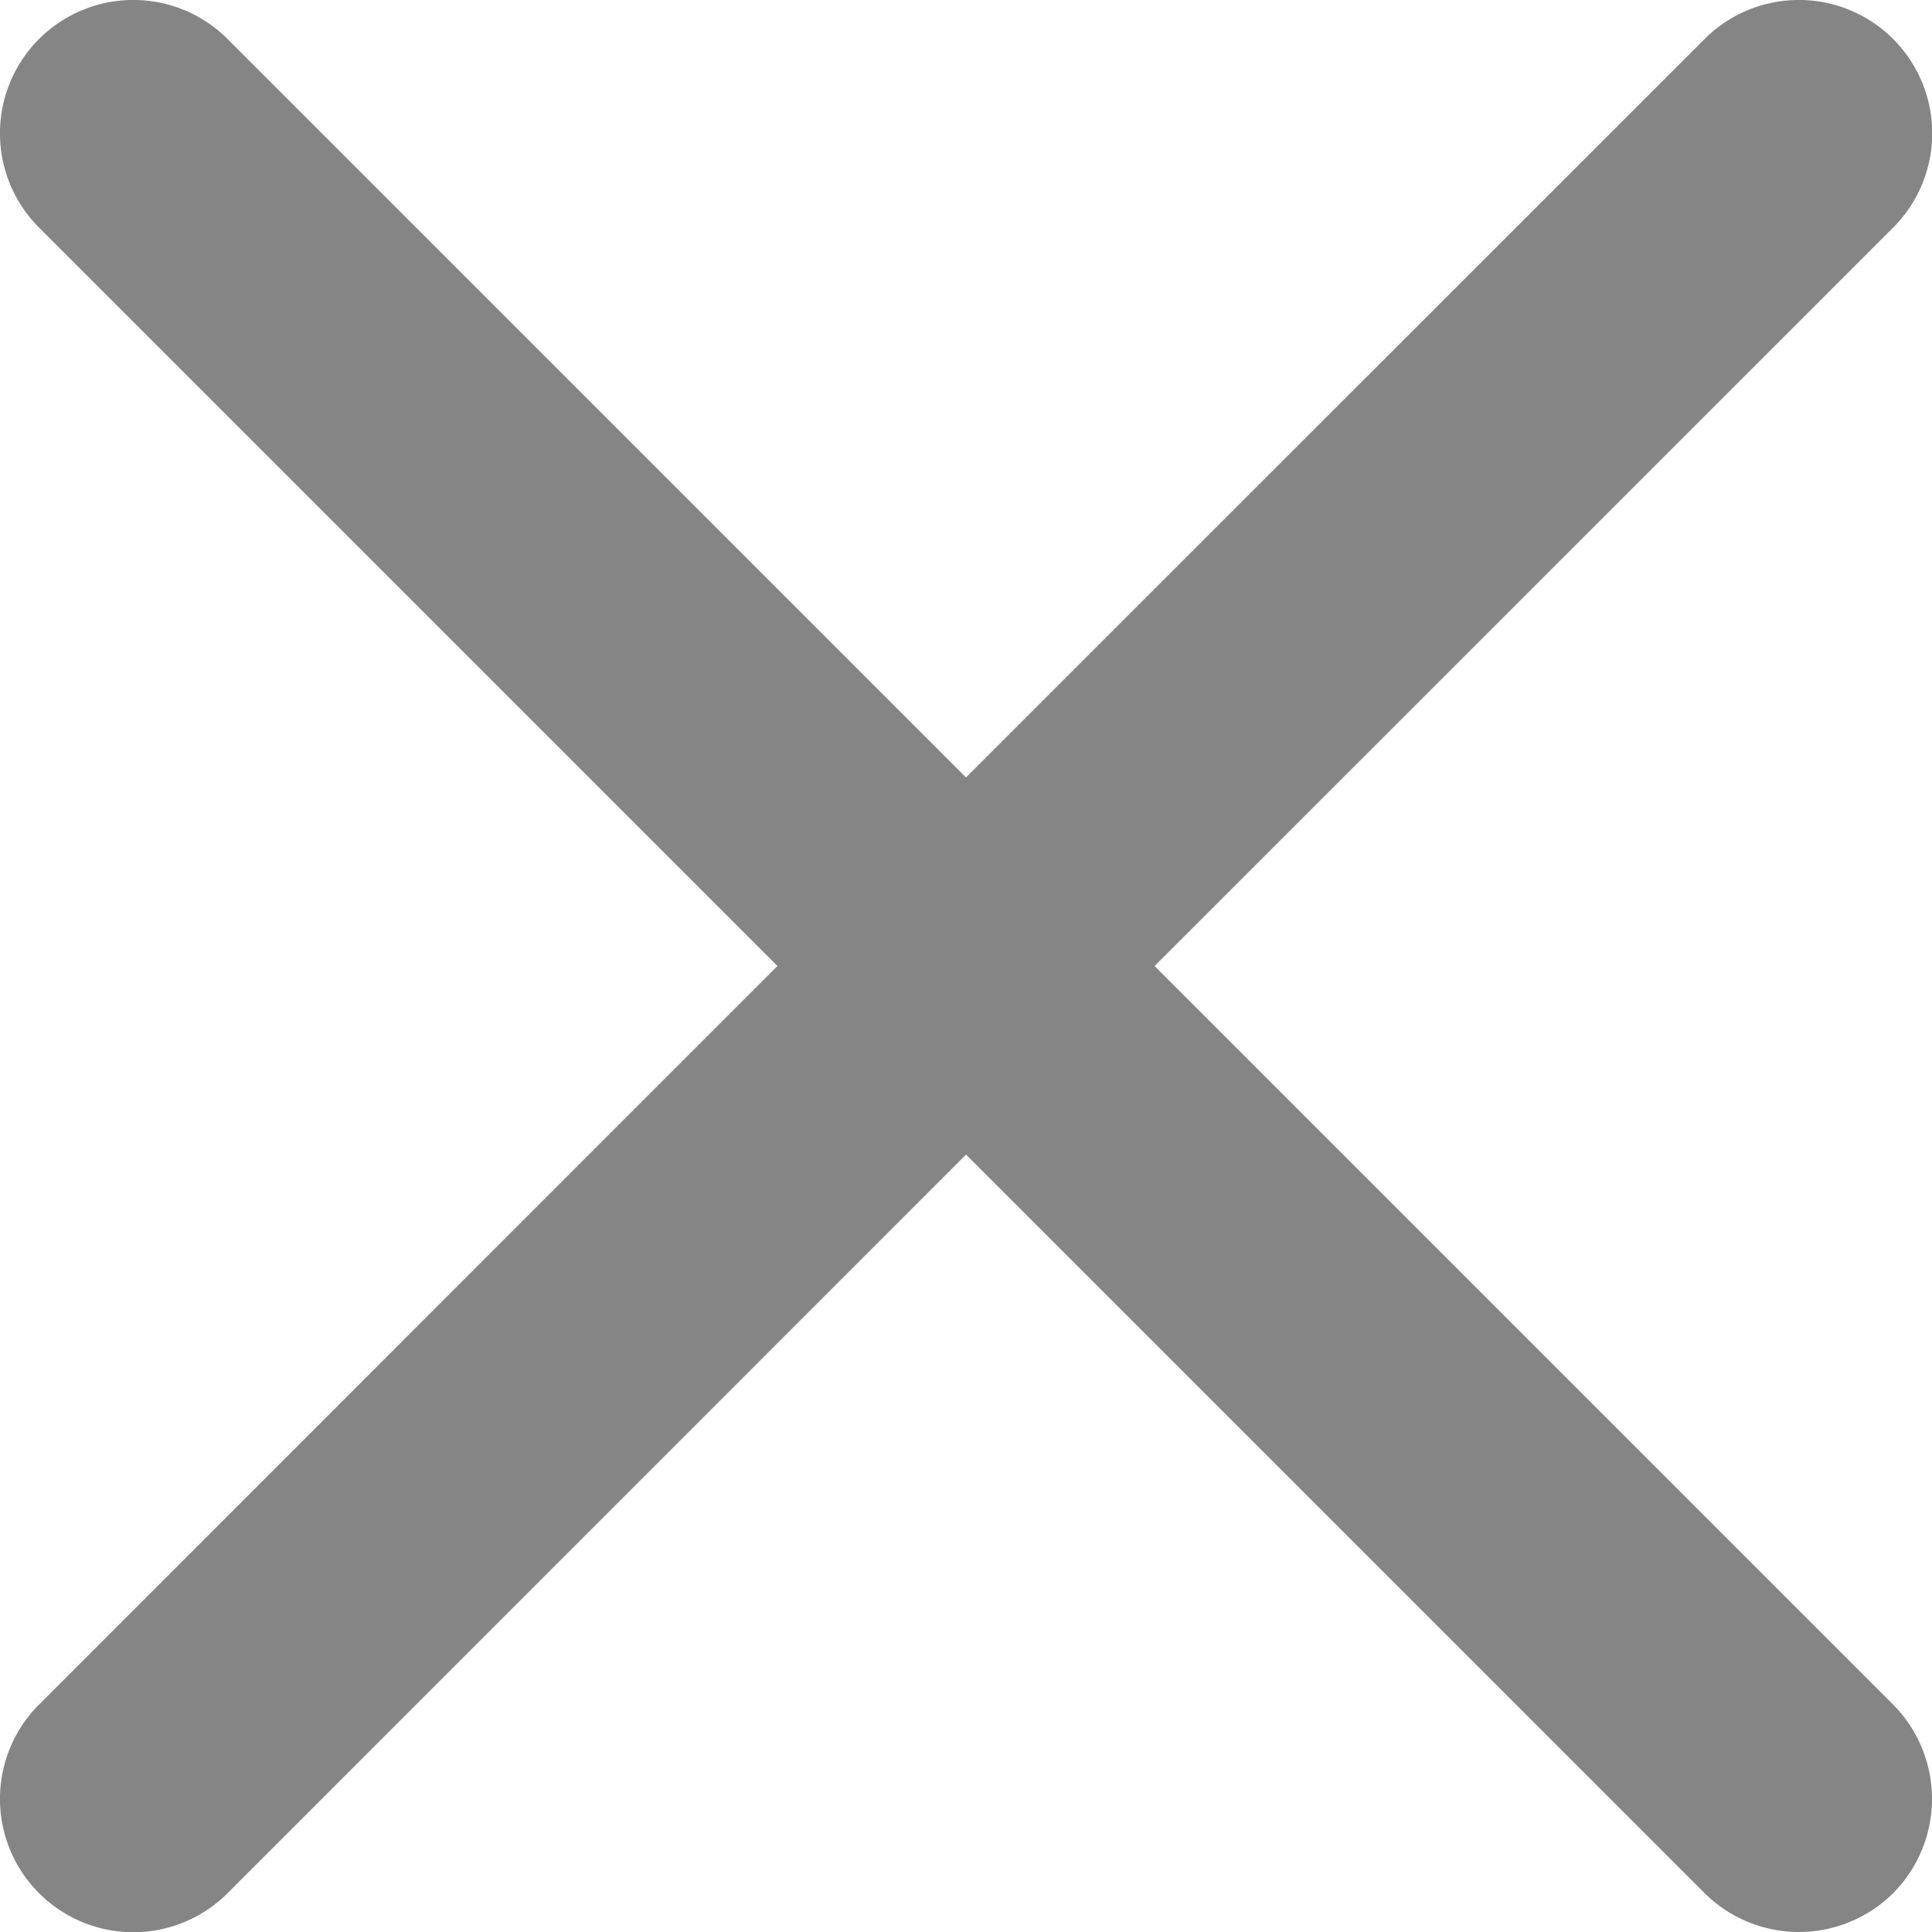 <svg width="10" height="10" viewBox="0 0 10 10" xmlns="http://www.w3.org/2000/svg"><!--Generator: Sketch 44.1 (41455) - http://www.bohemiancoding.com/sketch--><title>close</title><path d="M5.976 5l3.823-3.822a.69.69 0 0 0-.976-.976L5 4.024 1.178.202a.69.69 0 0 0-.976.976L4.024 5 .202 8.823a.69.69 0 0 0 .976.976L5 5.976l3.823 3.823a.693.693 0 0 0 .976 0 .693.693 0 0 0 0-.976L5.976 5z" fill-rule="nonzero" fill="#010002" opacity=".48"/></svg>